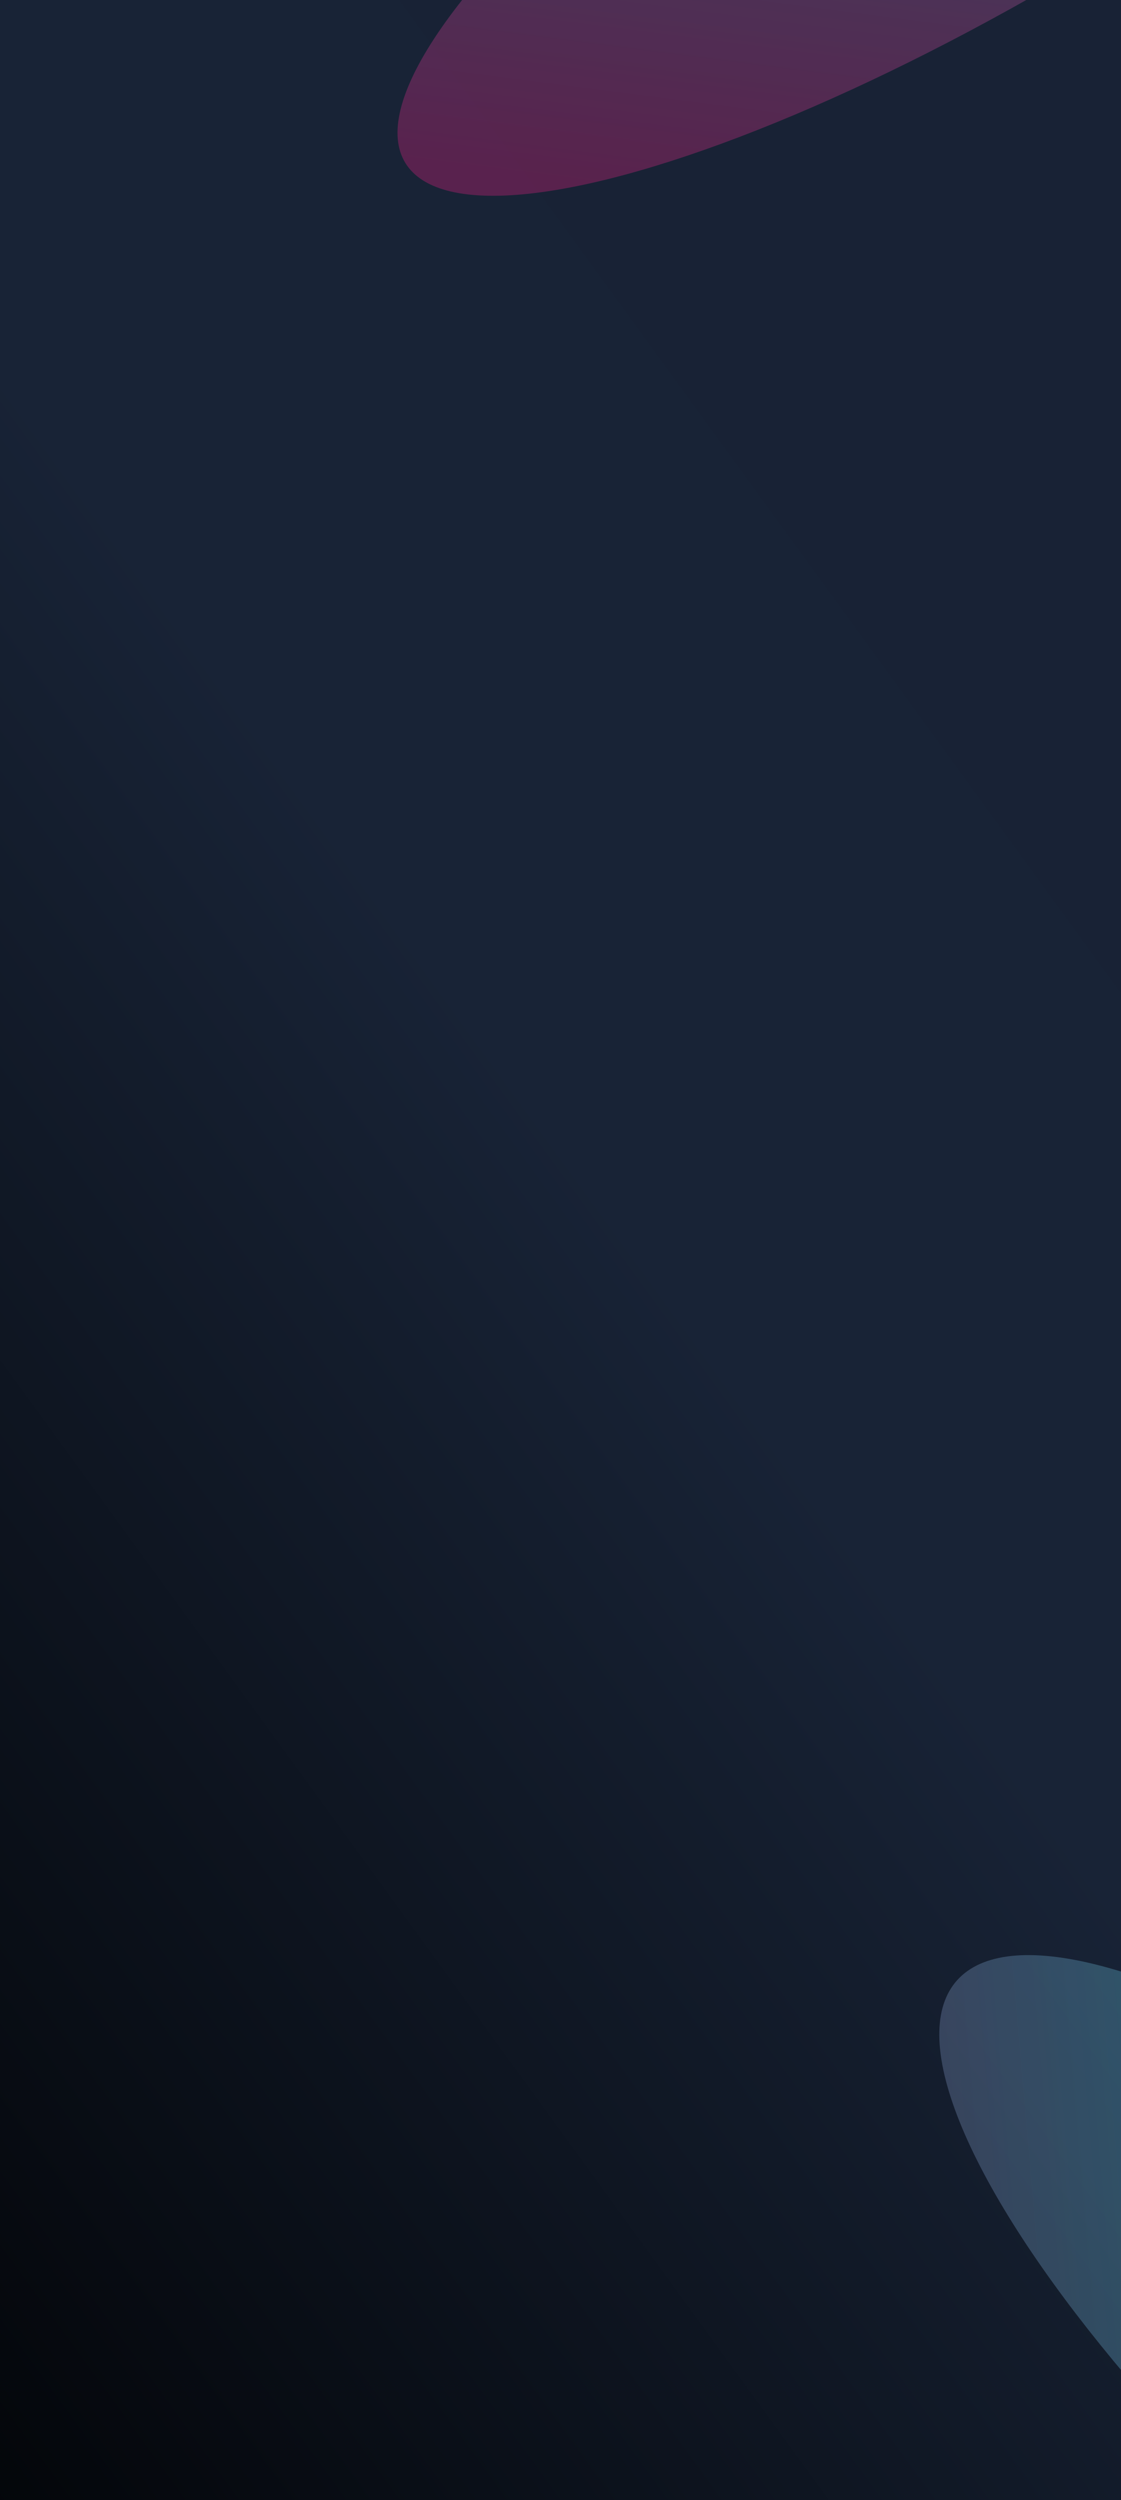 <svg width="1440" height="3209" viewBox="0 0 1440 3209" fill="none" xmlns="http://www.w3.org/2000/svg">
<g clip-path="url(#clip0_891_381)">
<rect width="1440" height="3209" fill="black"/>
<path d="M1440 3209L-0 3209L3.6399e-05 0L1440 0L1440 3209Z" fill="url(#paint0_linear_891_381)"/>
<g style="mix-blend-mode:lighten" opacity="0.6">
<g style="mix-blend-mode:overlay" opacity="0.5" filter="url(#filter0_f_891_381)">
<ellipse cx="1302.58" cy="-270.052" rx="240.822" ry="917.049" transform="rotate(58.496 1302.58 -270.052)" fill="url(#paint1_linear_891_381)"/>
</g>
</g>
<g style="mix-blend-mode:lighten" opacity="0.6">
<g style="mix-blend-mode:overlay" opacity="0.5" filter="url(#filter1_f_891_381)">
<ellipse rx="270.645" ry="927.575" transform="matrix(-0.712 0.703 -0.75 -0.662 1928.47 3152.36)" fill="url(#paint2_linear_891_381)"/>
</g>
</g>
</g>
<defs>
<filter id="filter0_f_891_381" x="37.844" y="-1264.2" width="2529.46" height="1988.3" filterUnits="userSpaceOnUse" color-interpolation-filters="sRGB">
<feFlood flood-opacity="0" result="BackgroundImageFix"/>
<feBlend mode="normal" in="SourceGraphic" in2="BackgroundImageFix" result="shape"/>
<feGaussianBlur stdDeviation="236.336" result="effect1_foregroundBlur_891_381"/>
</filter>
<filter id="filter1_f_891_381" x="733.96" y="2036.99" width="2389.03" height="2230.76" filterUnits="userSpaceOnUse" color-interpolation-filters="sRGB">
<feFlood flood-opacity="0" result="BackgroundImageFix"/>
<feBlend mode="normal" in="SourceGraphic" in2="BackgroundImageFix" result="shape"/>
<feGaussianBlur stdDeviation="236.336" result="effect1_foregroundBlur_891_381"/>
</filter>
<linearGradient id="paint0_linear_891_381" x1="1365.36" y1="0" x2="-1416.14" y2="2023.06" gradientUnits="userSpaceOnUse">
<stop stop-color="#182235"/>
<stop offset="0.401" stop-color="#182336"/>
<stop offset="0.838" stop-color="#05080D"/>
<stop offset="1"/>
</linearGradient>
<linearGradient id="paint1_linear_891_381" x1="1150.91" y1="-1124.69" x2="2108.43" y2="-353.316" gradientUnits="userSpaceOnUse">
<stop stop-color="#44F4FF"/>
<stop offset="1" stop-color="#F02184"/>
</linearGradient>
<linearGradient id="paint2_linear_891_381" x1="100.203" y1="63.129" x2="1085.37" y2="944.941" gradientUnits="userSpaceOnUse">
<stop stop-color="#44F4FF"/>
<stop offset="1" stop-color="#F02184"/>
</linearGradient>
<clipPath id="clip0_891_381">
<rect width="1440" height="3209" fill="white"/>
</clipPath>
</defs>
</svg>
